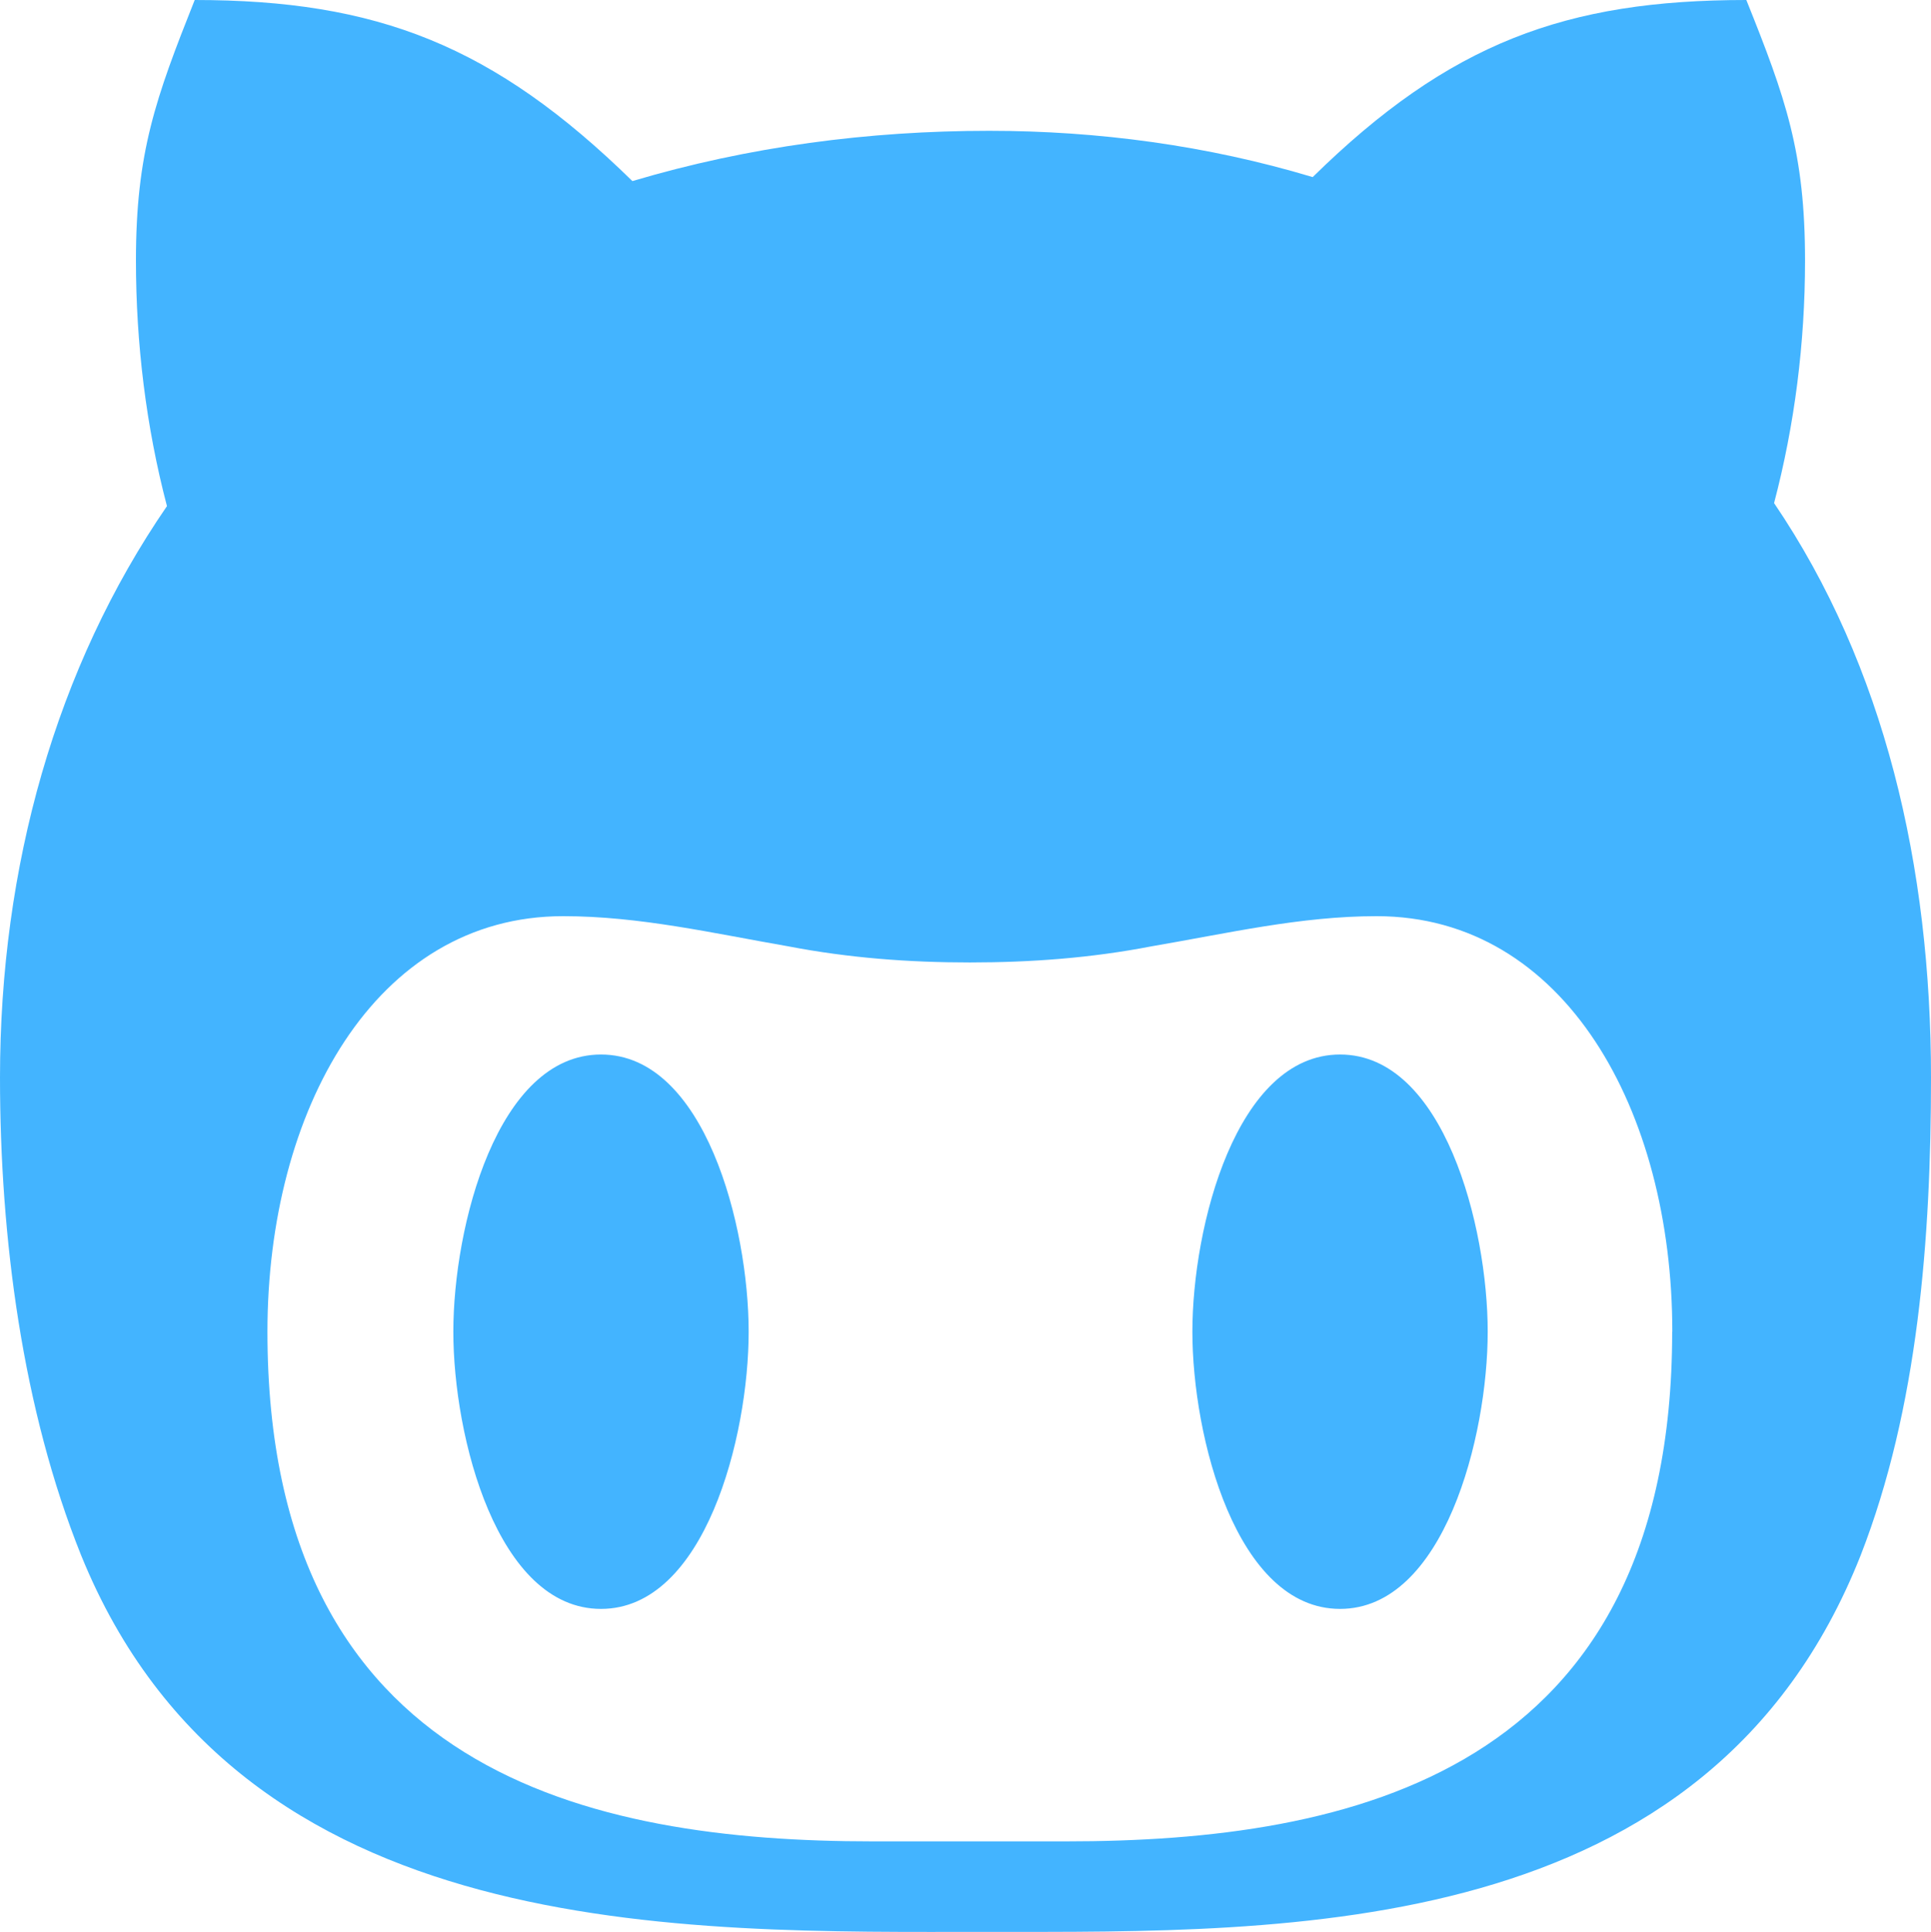 <?xml version="1.0" encoding="UTF-8" standalone="no"?>
<svg
   xmlns:dc="http://purl.org/dc/elements/1.1/"
   xmlns:cc="http://creativecommons.org/ns#"
   xmlns:rdf="http://www.w3.org/1999/02/22-rdf-syntax-ns#"
   xmlns:svg="http://www.w3.org/2000/svg"
   xmlns="http://www.w3.org/2000/svg"
   xmlns:sodipodi="http://sodipodi.sourceforge.net/DTD/sodipodi-0.dtd"
   xmlns:inkscape="http://www.inkscape.org/namespaces/inkscape"
   aria-hidden="true"
   focusable="false"
   data-prefix="fab"
   data-icon="github-alt"
   class="svg-inline--fa fa-github-alt fa-w-15"
   role="img"
   viewBox="0 0 30 30.011"
   version="1.1"
   id="svg4"
   sodipodi:docname="github.svg"
   width="30"
   height="30.011"
   inkscape:version="0.92.3 (2405546, 2018-03-11)">
  <defs
     id="defs8" />
  <sodipodi:namedview
     pagecolor="#ffffff"
     bordercolor="#666666"
     borderopacity="1"
     objecttolerance="10"
     gridtolerance="10"
     guidetolerance="10"
     inkscape:pageopacity="0"
     inkscape:pageshadow="2"
     inkscape:window-width="1920"
     inkscape:window-height="1015"
     id="namedview6"
     showgrid="false"
     fit-margin-top="0"
     fit-margin-left="0"
     fit-margin-right="0"
     fit-margin-bottom="0"
     inkscape:zoom="0.4609375"
     inkscape:cx="-143.83051"
     inkscape:cy="-328.66651"
     inkscape:window-x="0"
     inkscape:window-y="0"
     inkscape:window-maximized="1"
     inkscape:current-layer="svg4" />
  <path
     d="m 11.631,20.687 c 0,1.633 -0.681,4.306 -2.294,4.306 -1.613,0 -2.294,-2.673 -2.294,-4.306 0,-1.633 0.681,-4.306 2.294,-4.306 1.613,0 2.294,2.673 2.294,4.306 z M 30,16.74 c 0,2.493 -0.2,5.135 -1.094,7.424 -2.369,5.986 -8.881,5.846 -13.544,5.846 -4.737,0 -11.637,0.211 -14.1,-5.846 C 0.35,21.898 0,19.233 0,16.74 0,13.465 0.869,10.371 2.594,7.862 2.269,6.627 2.112,5.33 2.112,4.048 2.112,2.368 2.419,1.524 3.025,0 5.856,0 7.669,0.703 9.825,2.813 11.637,2.274 13.5,2.032 15.369,2.032 c 1.687,0 3.388,0.227 5.025,0.719 C 22.519,0.664 24.331,0 27.131,0 c 0.612,1.524 0.912,2.368 0.912,4.048 0,1.282 -0.162,2.556 -0.481,3.767 C 29.281,10.347 30,13.465 30,16.74 Z m -4.019,3.947 c 0,-3.431 -1.669,-6.455 -4.594,-6.455 -1.181,0 -2.312,0.266 -3.5,0.469 -0.931,0.18 -1.863,0.25 -2.819,0.25 -0.95,0 -1.881,-0.07 -2.819,-0.25 -1.169,-0.203 -2.312,-0.469 -3.5,-0.469 -2.925,0 -4.594,3.024 -4.594,6.455 0,6.862 5.025,7.917 9.4,7.917 h 3.012 c 4.394,0 9.412,-1.047 9.412,-7.917 z M 20.819,16.381 c -1.613,0 -2.294,2.673 -2.294,4.306 0,1.633 0.681,4.306 2.294,4.306 1.613,0 2.294,-2.673 2.294,-4.306 0,-1.633 -0.681,-4.306 -2.294,-4.306 z"
     id="path2"
     inkscape:connector-curvature="0"
     style="fill:#38afff;fill-opacity:0.941;stroke-width:0.07" />
</svg>
